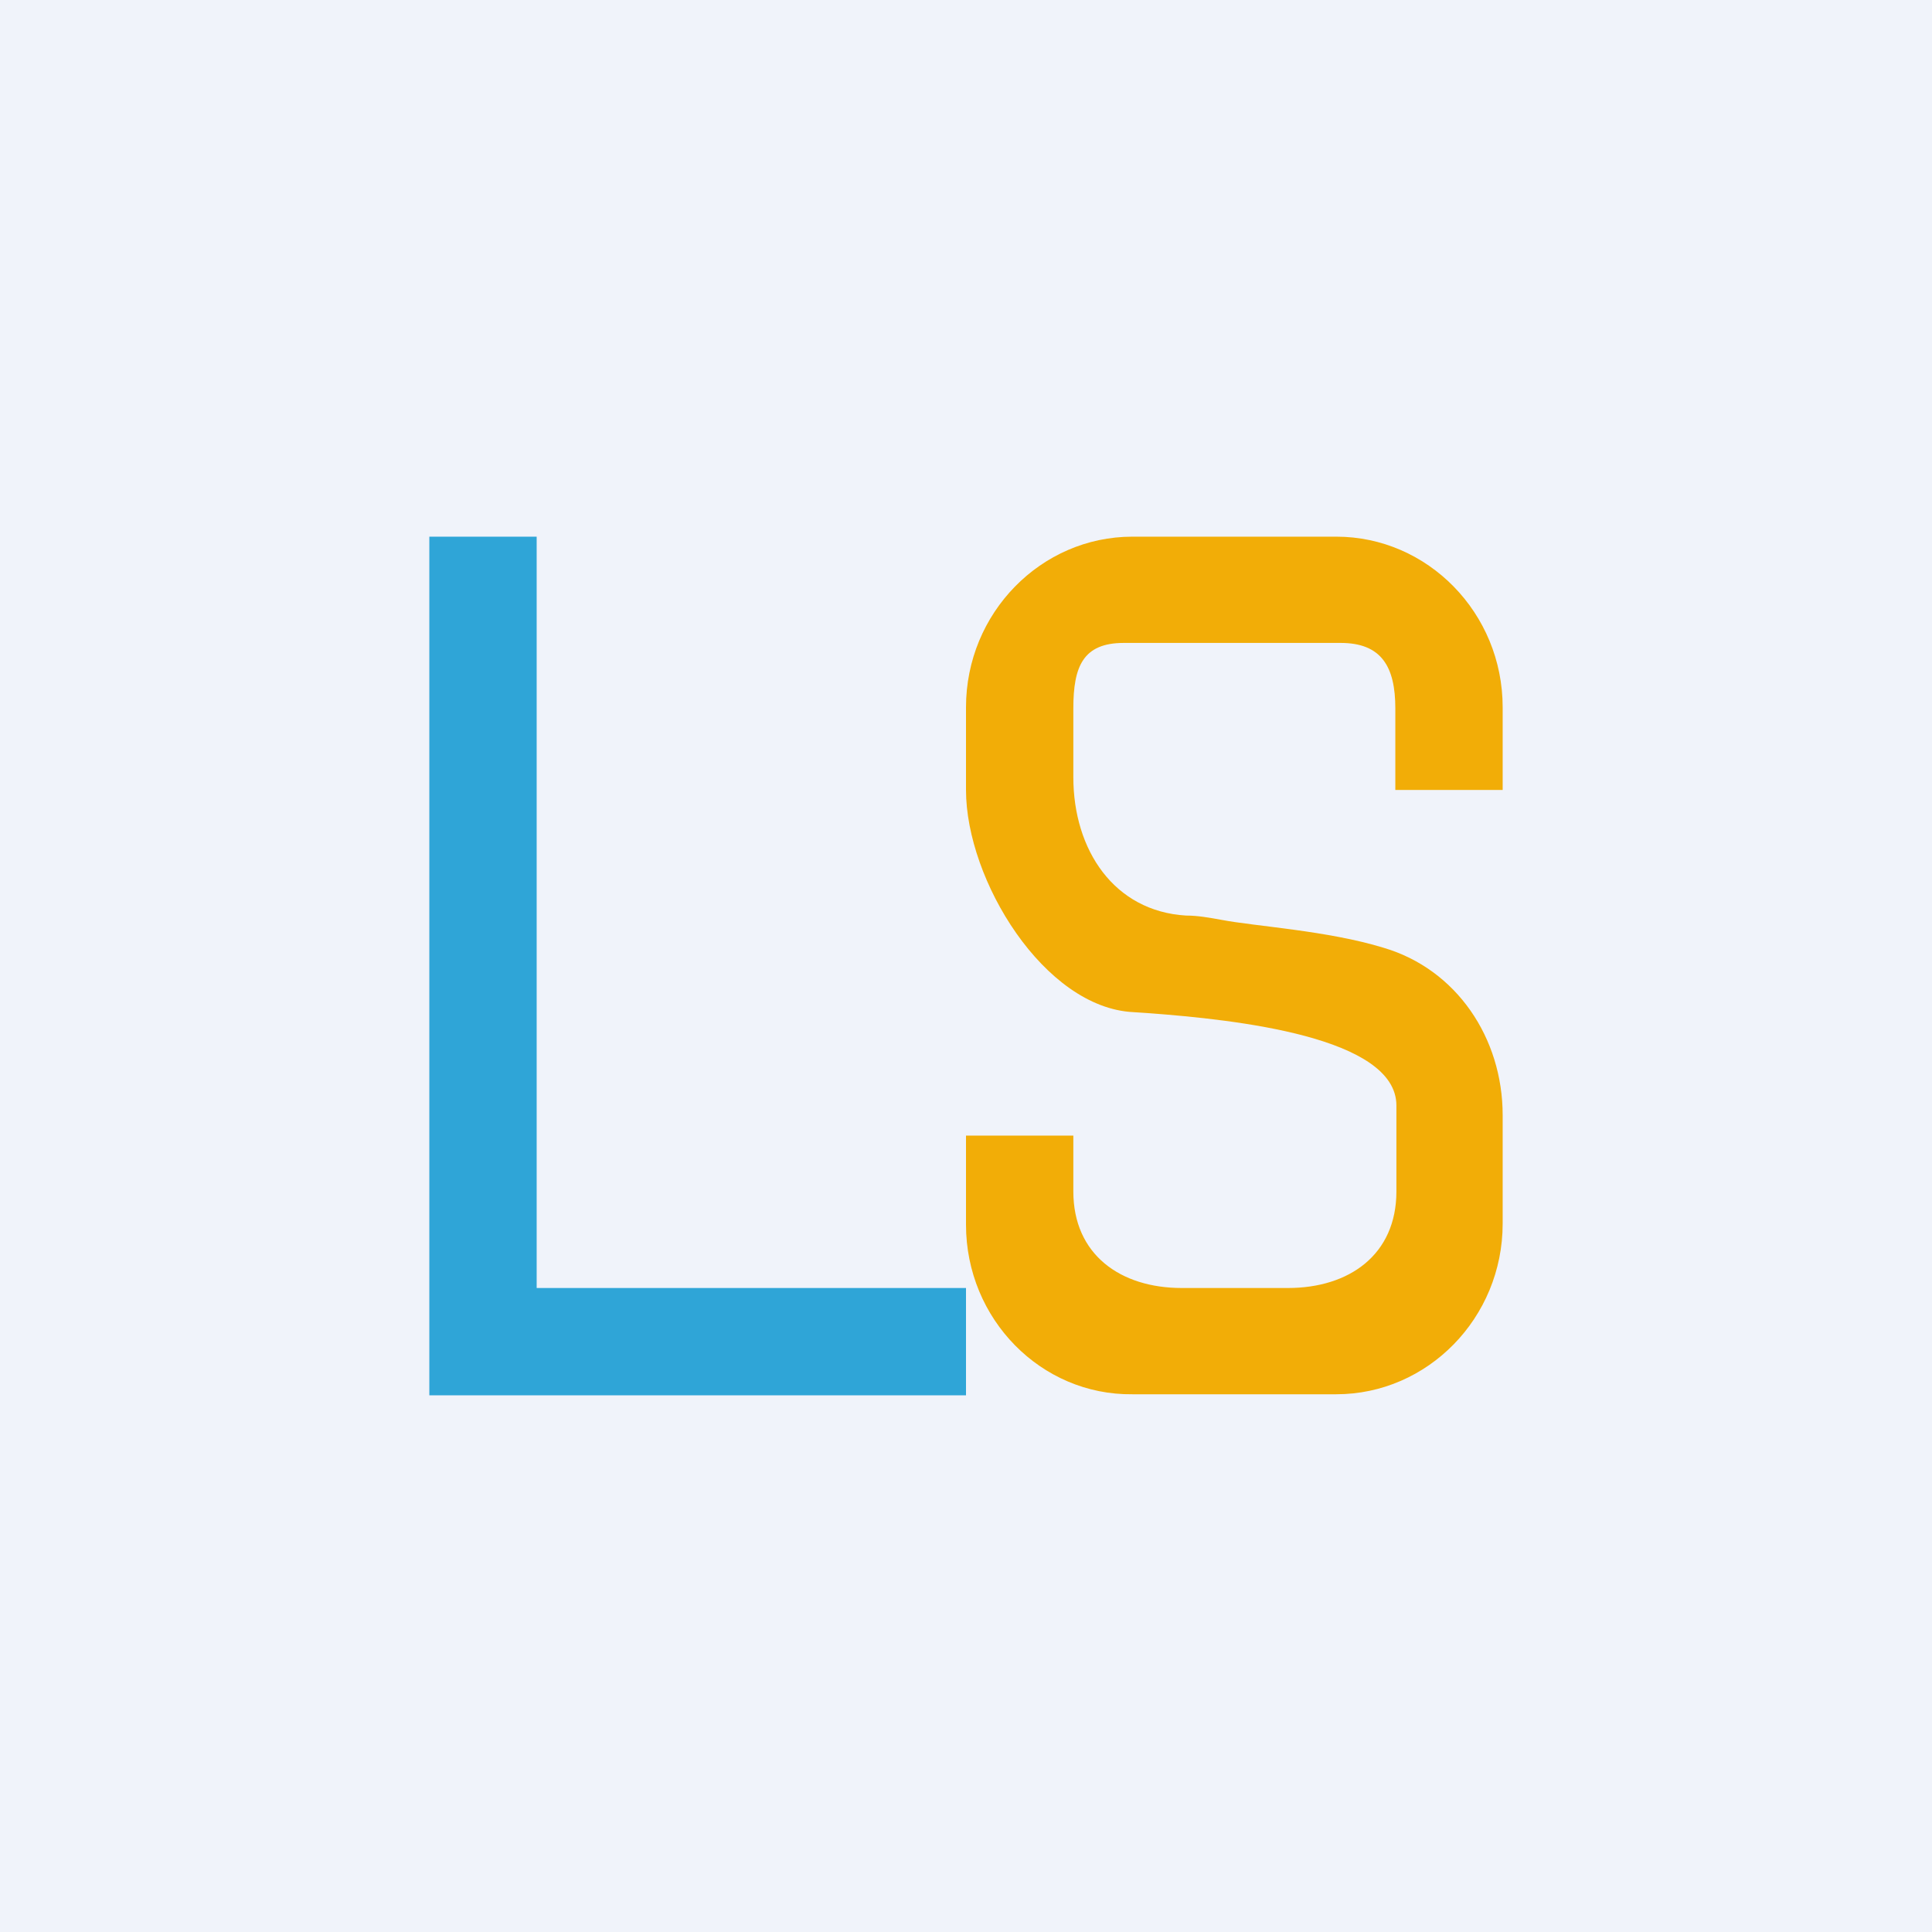 <!-- by TradingView --><svg width="18" height="18" viewBox="0 0 18 18" xmlns="http://www.w3.org/2000/svg"><path fill="#F0F3FA" d="M0 0h18v18H0z"/><path d="M4 13V5h1v7h4v1H4Z" fill="#2FA5D7"/><path d="M9 11.41v-.83h1v.52c0 .59.44.9 1.01.9H12c.57 0 1.01-.31 1.01-.9v-.8c0-.64-1.5-.8-2.3-.86l-.15-.01C9.73 9.39 9 8.2 9 7.36v-.77C9 5.71 9.7 5 10.55 5h1.9C13.3 5 14 5.71 14 6.59v.77h-1V6.6c0-.39-.13-.61-.51-.61h-2.02c-.38 0-.47.22-.47.61v.64c0 .68.38 1.25 1.05 1.29.11 0 .22.02.33.04.31.06.99.1 1.51.26.68.2 1.11.84 1.11 1.56v1.01c0 .88-.7 1.59-1.55 1.59h-1.9C9.7 13 9 12.29 9 11.41Z" fill="#F2AD07"/></svg>